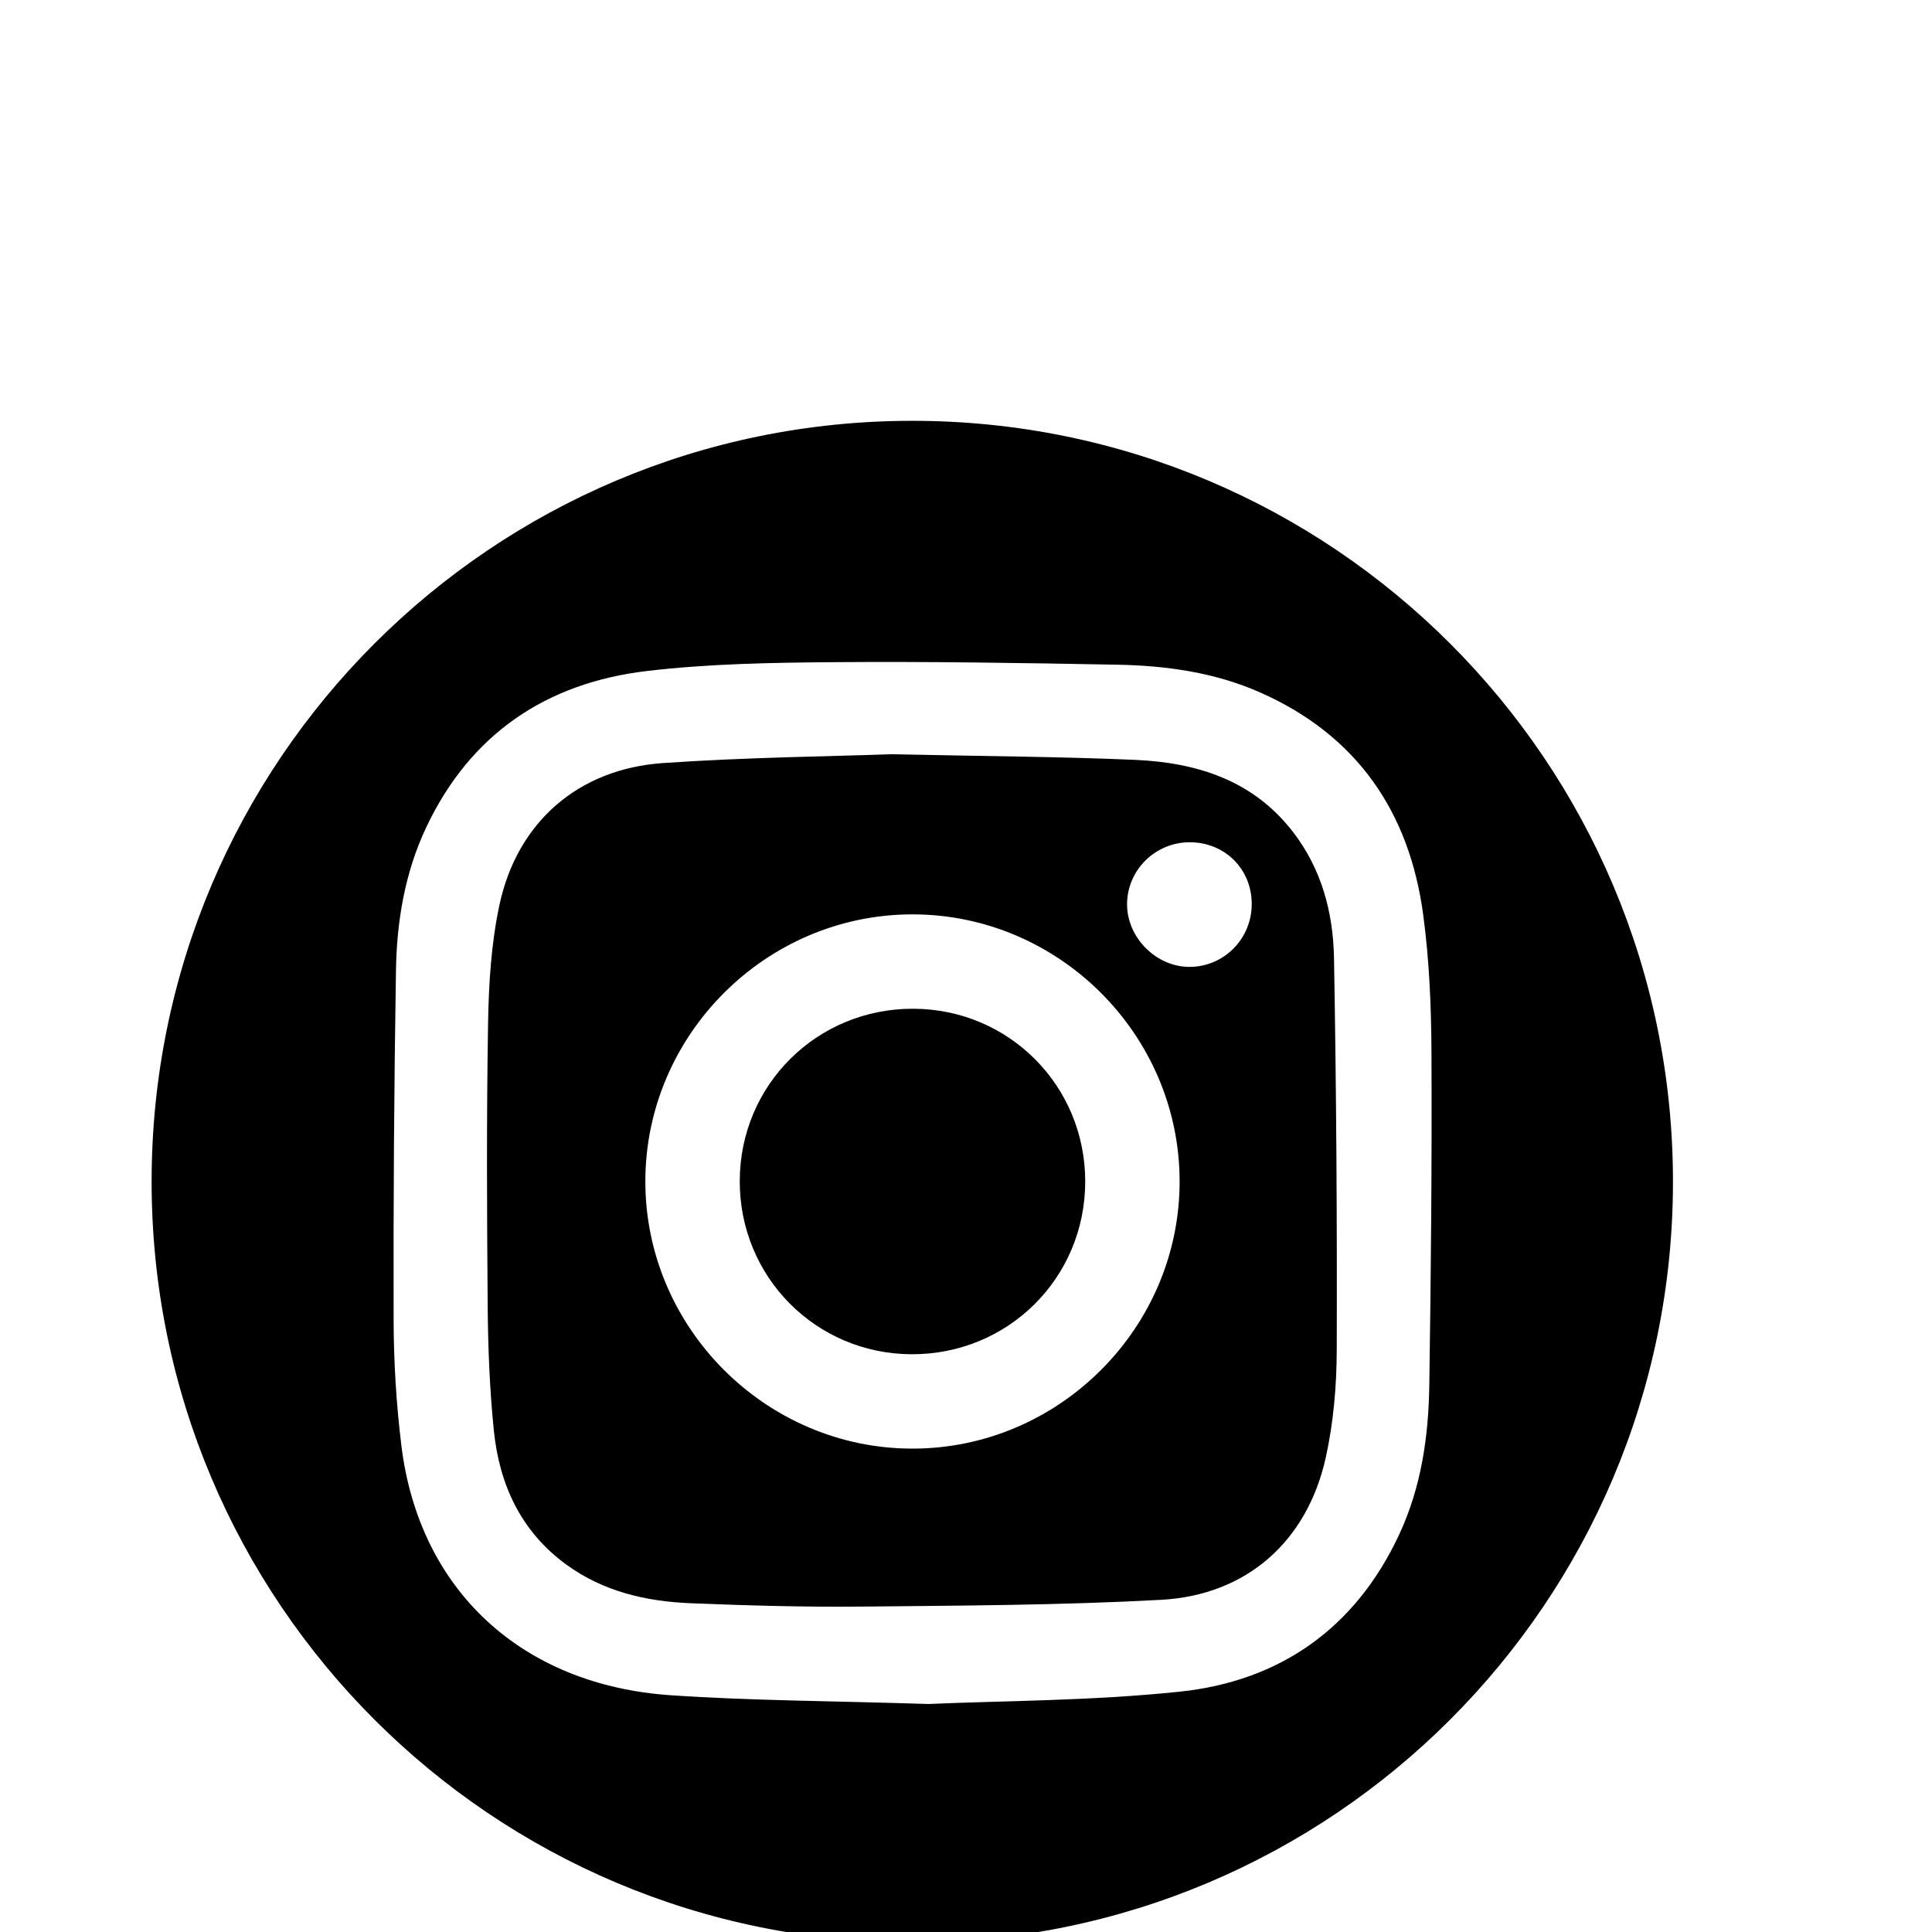 <?xml version="1.0" encoding="utf-8"?>
<!-- Generator: Adobe Illustrator 27.2.0, SVG Export Plug-In . SVG Version: 6.00 Build 0)  -->
<svg version="1.1" id="Layer_1" xmlns="http://www.w3.org/2000/svg" xmlns:xlink="http://www.w3.org/1999/xlink" x="0px" y="0px"
	 viewBox="0 0 650 650" style="enable-background:new 0 0 612 792;" xml:space="preserve">
<g>
	<path d="M51.01,397.58v-0.08c0-141.34,114.58-255.92,255.92-255.92h0c141.34,0,255.92,114.58,255.92,255.92v0.08
		c0,141.34-114.58,255.92-255.92,255.92h0C165.59,653.5,51.01,538.92,51.01,397.58z M312.42,573.29c24.67-1.1,54.75-1.02,84.5-4.15
		c33.9-3.56,59.25-21.52,73.88-53c7.35-15.8,9.82-32.81,10.07-50.02c0.56-37.32,0.9-74.65,0.73-111.97
		c-0.07-15.46-0.72-31.03-2.77-46.33c-4.64-34.62-22.26-60.4-54.79-74.82c-15.29-6.78-31.64-9.06-48.17-9.37
		c-31.82-0.59-63.65-1.11-95.47-0.85c-20.96,0.17-42.05,0.52-62.82,2.98c-33.84,4.01-59.39,21.23-74.21,52.65
		c-7.14,15.14-9.88,31.46-10.15,47.99c-0.64,39.32-0.9,78.64-0.79,117.96c0.04,13.96,0.9,27.99,2.59,41.84
		c5.93,48.74,40.45,80.74,90.67,84.15C252.76,572.19,279.95,572.25,312.42,573.29z"/>
	<path d="M300,253.75c32.28,0.7,57.11,0.82,81.9,1.9c20.75,0.91,39.67,6.83,53.11,24.24c9.66,12.51,13.53,27.2,13.8,42.47
		c0.78,43.98,1.06,87.96,0.92,131.95c-0.04,12.07-1.1,24.38-3.71,36.14c-6.24,28.1-26.6,46.22-55.33,47.79
		c-33.57,1.83-67.24,1.94-100.87,2.28c-19.15,0.19-38.32-0.36-57.46-1.13c-14.98-0.6-29.38-3.94-41.79-12.97
		c-15.27-11.11-22.56-26.89-24.42-45.11c-1.4-13.72-1.95-27.58-2.07-41.38c-0.27-31.99-0.41-63.99,0.13-95.98
		c0.23-13.24,1.07-26.73,3.85-39.63c6-27.78,26.55-45.65,55.01-47.6C251.13,254.78,279.3,254.49,300,253.75z M396.87,397.38
		c-0.08-49.38-40.76-89.89-90.12-89.75c-49.17,0.14-89.55,40.57-89.63,89.73c-0.08,49.32,40.53,90,89.86,90.01
		C356.33,487.38,396.95,446.71,396.87,397.38z M421.13,304.07c-0.04-11.75-9.07-20.7-20.88-20.7c-11.54,0.01-20.98,9.3-21.06,20.75
		c-0.08,11.41,9.99,21.4,21.36,21.18C412.05,325.08,421.17,315.67,421.13,304.07z"/>
	<path d="M365.11,397.61c-0.06,32.42-26.01,58.15-58.48,58.01c-32.16-0.15-57.79-25.99-57.75-58.24c0.04-32.39,26.01-58.15,58.48-58
		C339.54,339.53,365.17,365.37,365.11,397.61z"/>
</g>
</svg>
